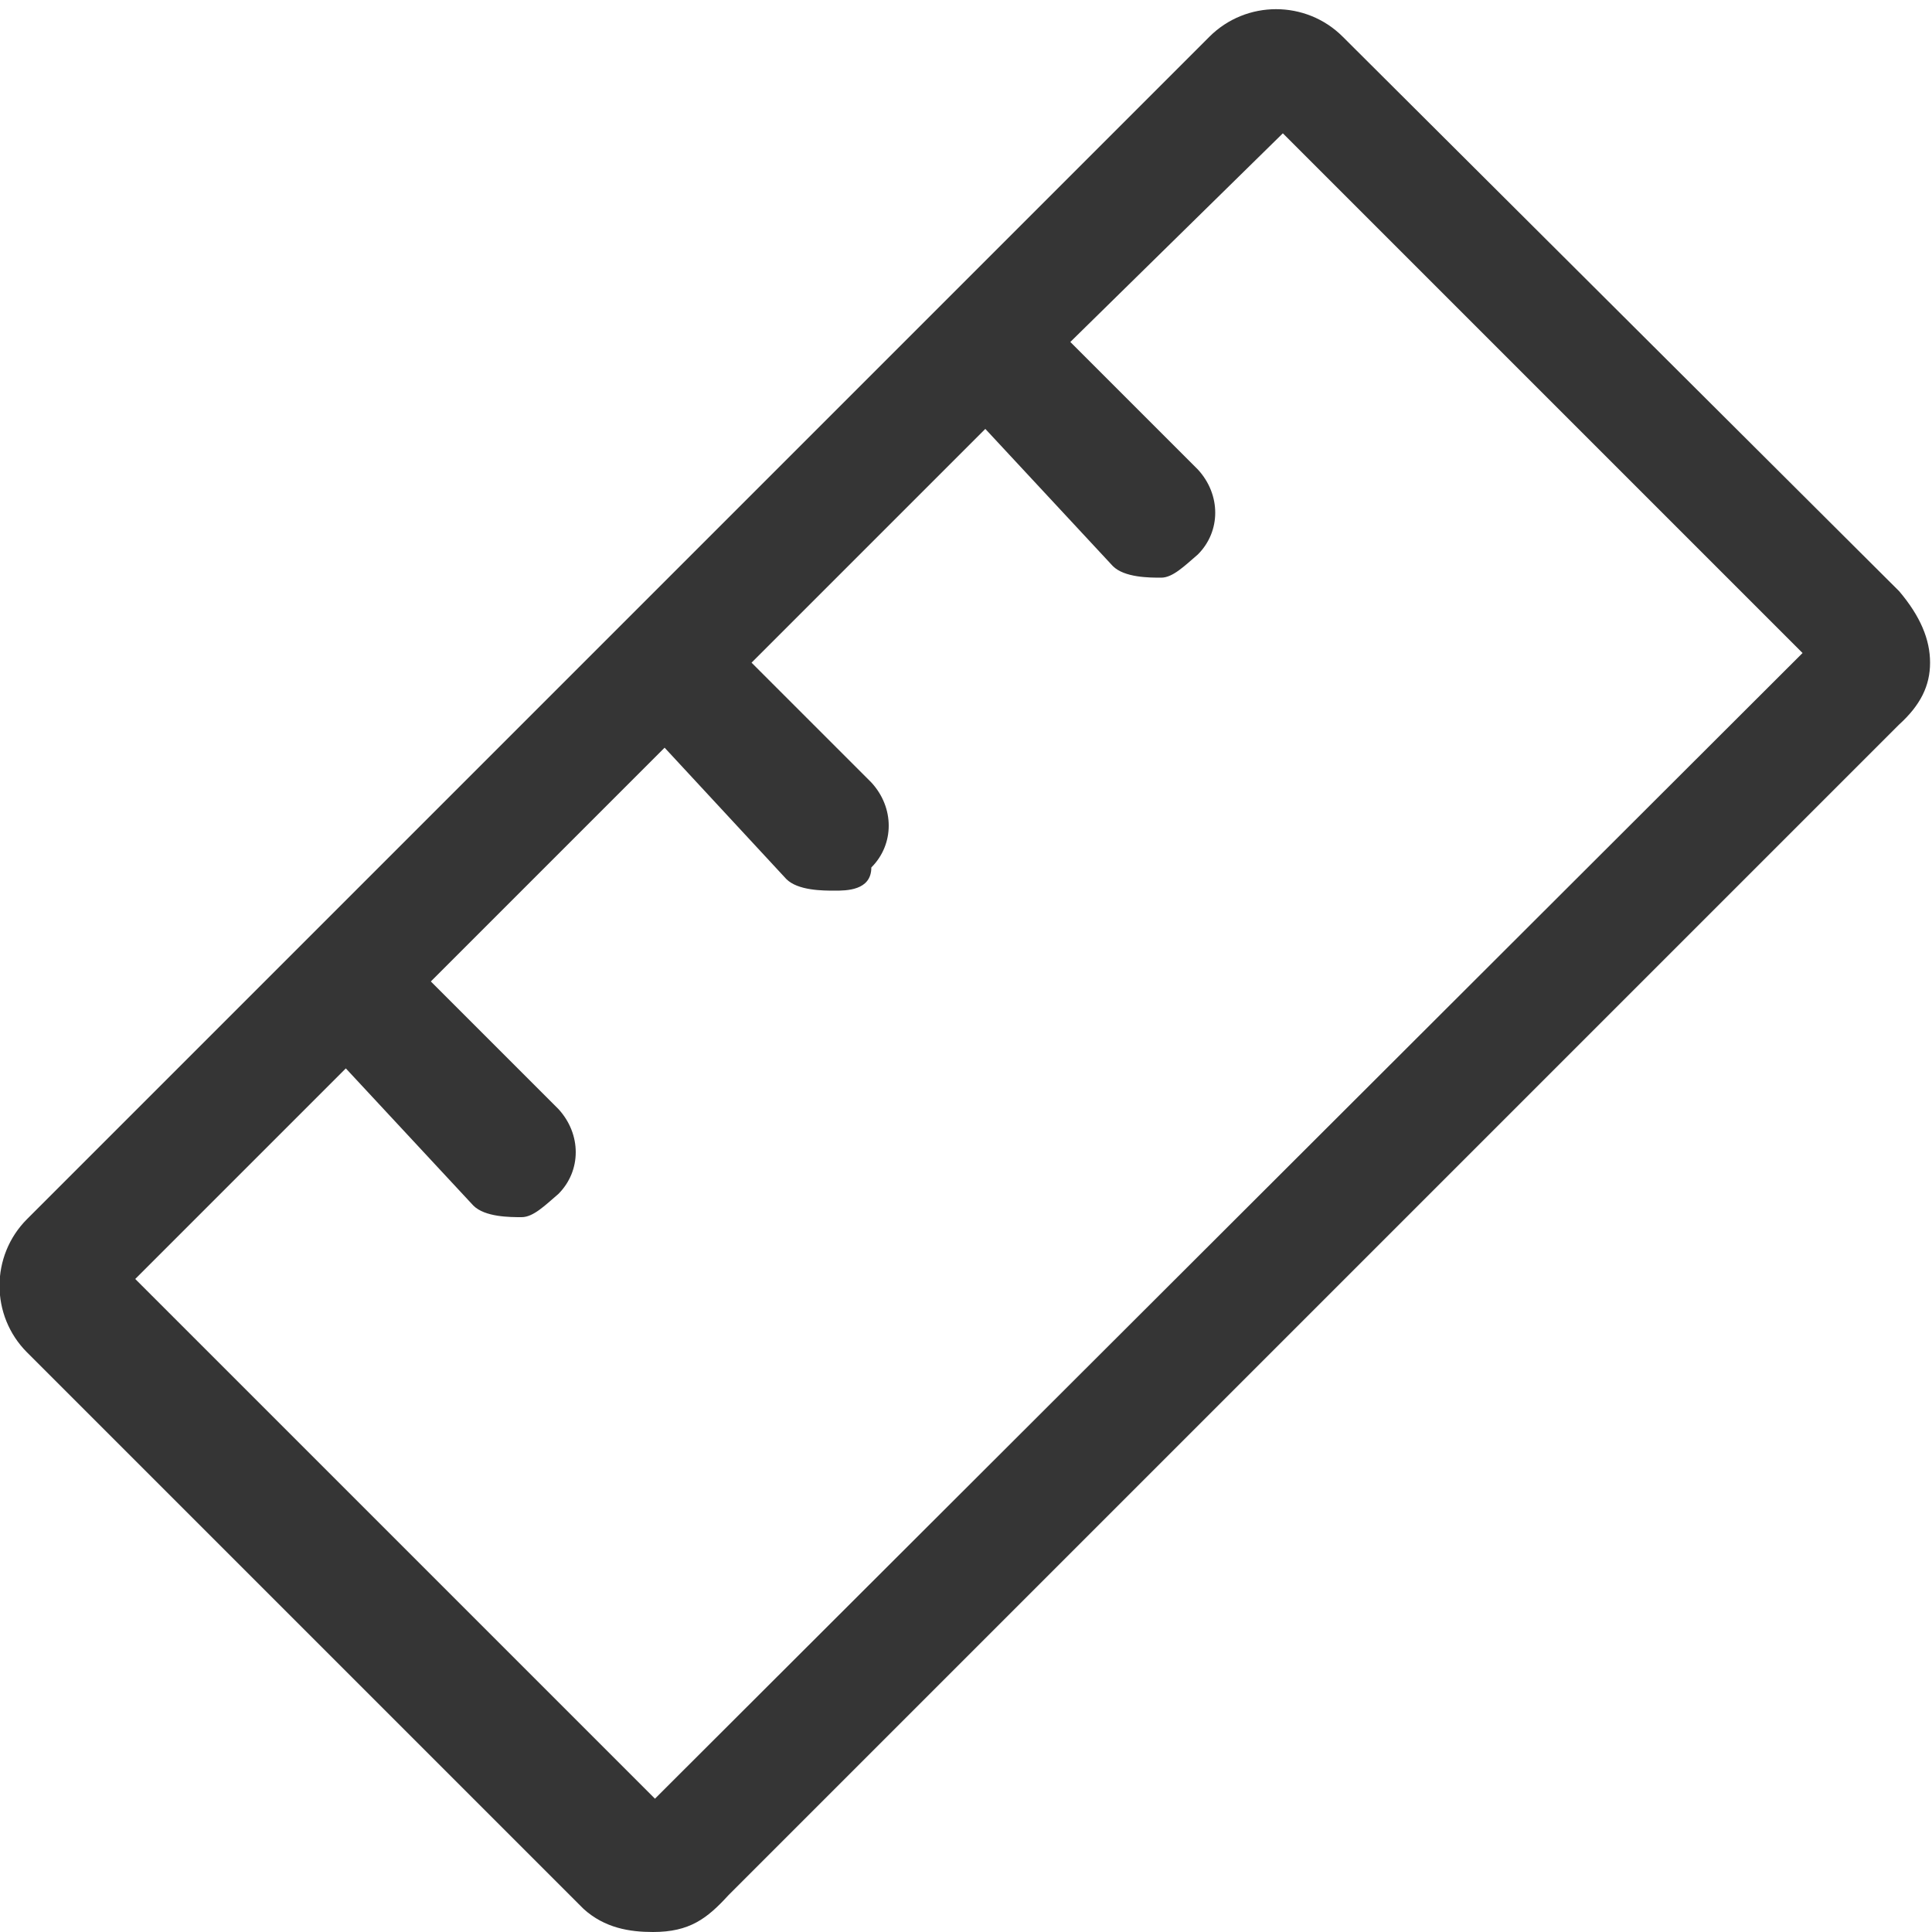 <?xml version="1.0" encoding="utf-8"?>
<!-- Generator: Adobe Illustrator 18.1.1, SVG Export Plug-In . SVG Version: 6.00 Build 0)  -->
<!DOCTYPE svg PUBLIC "-//W3C//DTD SVG 1.1//EN" "http://www.w3.org/Graphics/SVG/1.1/DTD/svg11.dtd">
<svg version="1.1" id="Layer_1" xmlns="http://www.w3.org/2000/svg" xmlns:xlink="http://www.w3.org/1999/xlink" x="0px" y="0px"
	 viewBox="0 0 100 100" enable-background="new 0 0 100 100" xml:space="preserve">
<g id="Circle_Center" display="none">
	
		<rect display="inline" fill="none" stroke="#E30613" stroke-width="6.250000e-02" stroke-miterlimit="10" width="100" height="100"/>
	
		<line display="inline" fill="none" stroke="#E30613" stroke-width="6.250000e-02" stroke-miterlimit="10" x1="0" y1="50" x2="100" y2="50"/>
	
		<line display="inline" fill="none" stroke="#E30613" stroke-width="6.250000e-02" stroke-miterlimit="10" x1="50" y1="0" x2="50" y2="100"/>
	
		<circle display="inline" fill="none" stroke="#E30613" stroke-width="6.666666e-02" stroke-miterlimit="10" cx="50" cy="50" r="50"/>
</g>
<g id="Layer_3" display="none">
</g>
<g id="Layer_4" display="none">
	<rect display="inline" fill="none" stroke="#FFED00" stroke-width="0.1" stroke-miterlimit="10" width="100" height="100"/>
</g>
<path fill="#353535" d="M98.3,30.6L69.5,1.9c-1.9-1.9-5-1.9-6.9,0L1.4,63.1c-1.9,1.9-1.9,5,0,6.9l28.8,28.8c1.1,1,2.4,1.2,3.6,1.2
	c1.9,0,2.8-0.7,3.9-1.9l60.6-60.6c1.1-1,1.6-2,1.6-3.2S99.4,31.9,98.3,30.6z M33.9,93.1L7,66.2l10.9-10.9l6.6,7.1
	c0.6,0.6,1.9,0.6,2.5,0.6s1.2-0.6,1.9-1.2c1.2-1.2,1.2-3.1,0-4.4l-6.6-6.6l12.1-12.1l6.3,6.8c0.6,0.6,1.9,0.6,2.5,0.6s1.9,0,1.9-1.2
	c1.2-1.2,1.2-3.1,0-4.4l-6.2-6.2L51,22.2l6.6,7.1c0.6,0.6,1.9,0.6,2.5,0.6s1.2-0.6,1.9-1.2c1.2-1.2,1.2-3.1,0-4.4l-6.6-6.6L66.4,6.9
	l26.9,26.9L33.9,93.1z"/>
<g id="Text" display="none">
</g>
<g id="Pixel_grid" display="none">
	<g display="inline">
		
			<rect fill="none" stroke="#3EC11F" stroke-width="0.1" stroke-linecap="round" stroke-linejoin="round" stroke-miterlimit="10" width="100" height="100"/>
		
			<line fill="none" stroke="#3EC11F" stroke-width="0.1" stroke-linecap="round" stroke-linejoin="round" stroke-miterlimit="10" x1="0" y1="6.2" x2="100" y2="6.2"/>
		
			<line fill="none" stroke="#3EC11F" stroke-width="0.1" stroke-linecap="round" stroke-linejoin="round" stroke-miterlimit="10" x1="0" y1="12.5" x2="100" y2="12.5"/>
		
			<line fill="none" stroke="#3EC11F" stroke-width="0.1" stroke-linecap="round" stroke-linejoin="round" stroke-miterlimit="10" x1="0" y1="18.8" x2="100" y2="18.8"/>
		
			<line fill="none" stroke="#3EC11F" stroke-width="0.1" stroke-linecap="round" stroke-linejoin="round" stroke-miterlimit="10" x1="0" y1="25" x2="100" y2="25"/>
		
			<line fill="none" stroke="#3EC11F" stroke-width="0.1" stroke-linecap="round" stroke-linejoin="round" stroke-miterlimit="10" x1="0" y1="31.2" x2="100" y2="31.2"/>
		
			<line fill="none" stroke="#3EC11F" stroke-width="0.1" stroke-linecap="round" stroke-linejoin="round" stroke-miterlimit="10" x1="0" y1="37.5" x2="100" y2="37.5"/>
		
			<line fill="none" stroke="#3EC11F" stroke-width="0.1" stroke-linecap="round" stroke-linejoin="round" stroke-miterlimit="10" x1="0" y1="43.8" x2="100" y2="43.8"/>
		
			<line fill="none" stroke="#3EC11F" stroke-width="0.1" stroke-linecap="round" stroke-linejoin="round" stroke-miterlimit="10" x1="0" y1="50" x2="100" y2="50"/>
		
			<line fill="none" stroke="#3EC11F" stroke-width="0.1" stroke-linecap="round" stroke-linejoin="round" stroke-miterlimit="10" x1="0" y1="56.2" x2="100" y2="56.2"/>
		
			<line fill="none" stroke="#3EC11F" stroke-width="0.1" stroke-linecap="round" stroke-linejoin="round" stroke-miterlimit="10" x1="0" y1="62.5" x2="100" y2="62.5"/>
		
			<line fill="none" stroke="#3EC11F" stroke-width="0.1" stroke-linecap="round" stroke-linejoin="round" stroke-miterlimit="10" x1="0" y1="68.8" x2="100" y2="68.8"/>
		
			<line fill="none" stroke="#3EC11F" stroke-width="0.1" stroke-linecap="round" stroke-linejoin="round" stroke-miterlimit="10" x1="0" y1="75" x2="100" y2="75"/>
		
			<line fill="none" stroke="#3EC11F" stroke-width="0.1" stroke-linecap="round" stroke-linejoin="round" stroke-miterlimit="10" x1="0" y1="81.2" x2="100" y2="81.2"/>
		
			<line fill="none" stroke="#3EC11F" stroke-width="0.1" stroke-linecap="round" stroke-linejoin="round" stroke-miterlimit="10" x1="0" y1="87.5" x2="100" y2="87.5"/>
		
			<line fill="none" stroke="#3EC11F" stroke-width="0.1" stroke-linecap="round" stroke-linejoin="round" stroke-miterlimit="10" x1="0" y1="93.8" x2="100" y2="93.8"/>
		
			<line fill="none" stroke="#3EC11F" stroke-width="0.1" stroke-linecap="round" stroke-linejoin="round" stroke-miterlimit="10" x1="93.8" y1="0" x2="93.8" y2="100"/>
		
			<line fill="none" stroke="#3EC11F" stroke-width="0.1" stroke-linecap="round" stroke-linejoin="round" stroke-miterlimit="10" x1="87.5" y1="0" x2="87.5" y2="100"/>
		
			<line fill="none" stroke="#3EC11F" stroke-width="0.1" stroke-linecap="round" stroke-linejoin="round" stroke-miterlimit="10" x1="81.2" y1="0" x2="81.2" y2="100"/>
		
			<line fill="none" stroke="#3EC11F" stroke-width="0.1" stroke-linecap="round" stroke-linejoin="round" stroke-miterlimit="10" x1="75" y1="0" x2="75" y2="100"/>
		
			<line fill="none" stroke="#3EC11F" stroke-width="0.1" stroke-linecap="round" stroke-linejoin="round" stroke-miterlimit="10" x1="68.8" y1="0" x2="68.8" y2="100"/>
		
			<line fill="none" stroke="#3EC11F" stroke-width="0.1" stroke-linecap="round" stroke-linejoin="round" stroke-miterlimit="10" x1="62.5" y1="0" x2="62.5" y2="100"/>
		
			<line fill="none" stroke="#3EC11F" stroke-width="0.1" stroke-linecap="round" stroke-linejoin="round" stroke-miterlimit="10" x1="56.2" y1="0" x2="56.2" y2="100"/>
		
			<line fill="none" stroke="#3EC11F" stroke-width="0.1" stroke-linecap="round" stroke-linejoin="round" stroke-miterlimit="10" x1="50" y1="0" x2="50" y2="100"/>
		
			<line fill="none" stroke="#3EC11F" stroke-width="0.1" stroke-linecap="round" stroke-linejoin="round" stroke-miterlimit="10" x1="43.8" y1="0" x2="43.8" y2="100"/>
		
			<line fill="none" stroke="#3EC11F" stroke-width="0.1" stroke-linecap="round" stroke-linejoin="round" stroke-miterlimit="10" x1="37.5" y1="0" x2="37.5" y2="100"/>
		
			<line fill="none" stroke="#3EC11F" stroke-width="0.1" stroke-linecap="round" stroke-linejoin="round" stroke-miterlimit="10" x1="31.2" y1="0" x2="31.2" y2="100"/>
		
			<line fill="none" stroke="#3EC11F" stroke-width="0.1" stroke-linecap="round" stroke-linejoin="round" stroke-miterlimit="10" x1="25" y1="0" x2="25" y2="100"/>
		
			<line fill="none" stroke="#3EC11F" stroke-width="0.1" stroke-linecap="round" stroke-linejoin="round" stroke-miterlimit="10" x1="18.8" y1="0" x2="18.8" y2="100"/>
		
			<line fill="none" stroke="#3EC11F" stroke-width="0.1" stroke-linecap="round" stroke-linejoin="round" stroke-miterlimit="10" x1="12.5" y1="0" x2="12.5" y2="100"/>
		
			<line fill="none" stroke="#3EC11F" stroke-width="0.1" stroke-linecap="round" stroke-linejoin="round" stroke-miterlimit="10" x1="6.2" y1="0" x2="6.2" y2="100"/>
	</g>
</g>
<g id="Layer_5" display="none">
</g>
<g id="Layer_8" display="none">
</g>
</svg>
